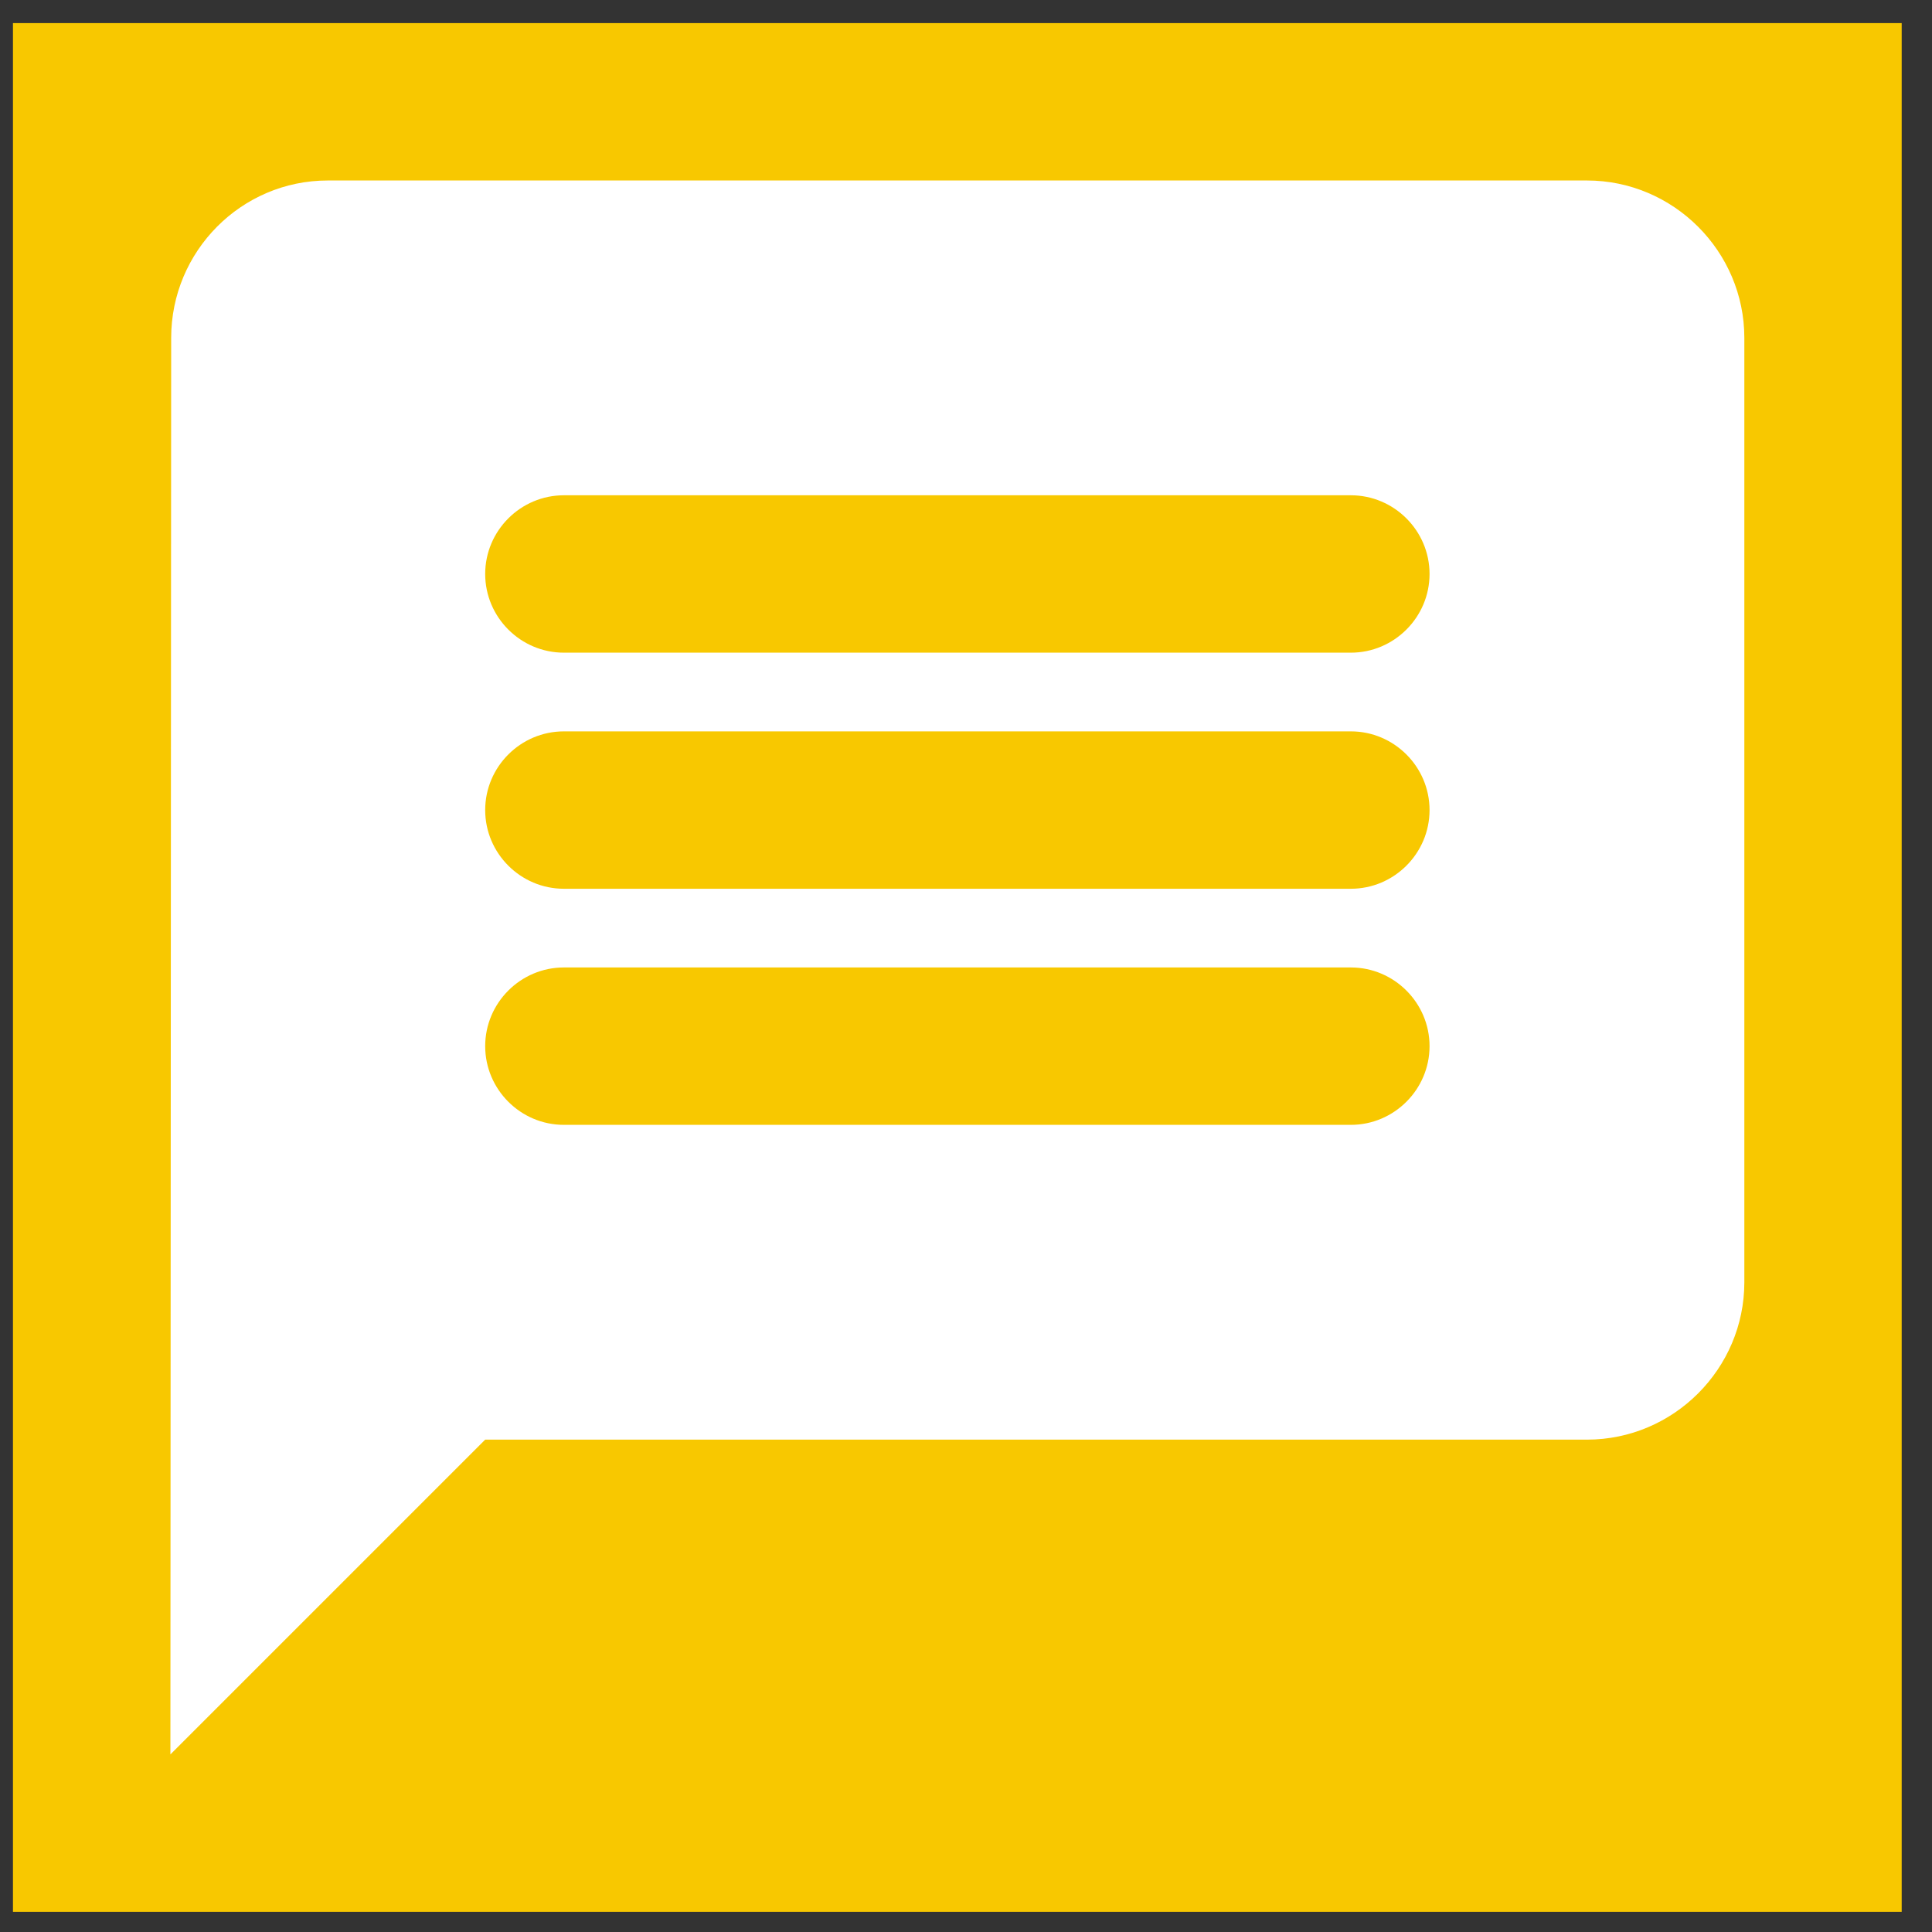 <svg width="45" height="45" viewBox="0 0 45 45" fill="none" xmlns="http://www.w3.org/2000/svg">
<rect x="0" y="0" width="45" height="45" fill="#333333" stroke="none"/>
<rect width="43.992" height="43.992" transform="translate(0.302 0.538)" fill="#F8C800"/>
<path fill-rule="evenodd" clip-rule="evenodd" d="M7.635 4.204H36.963C38.979 4.204 40.629 5.854 40.629 7.87V29.866C40.629 31.883 38.979 33.532 36.963 33.532H11.301L3.969 40.864L3.987 7.87C3.987 5.854 5.618 4.204 7.635 4.204ZM13.134 26.2H31.464C32.472 26.2 33.297 25.375 33.297 24.367C33.297 23.359 32.472 22.534 31.464 22.534H13.134C12.125 22.534 11.301 23.359 11.301 24.367C11.301 25.375 12.125 26.2 13.134 26.2ZM31.464 20.701H13.134C12.125 20.701 11.301 19.876 11.301 18.868C11.301 17.86 12.125 17.035 13.134 17.035H31.464C32.472 17.035 33.297 17.86 33.297 18.868C33.297 19.876 32.472 20.701 31.464 20.701ZM13.134 15.202H31.464C32.472 15.202 33.297 14.377 33.297 13.369C33.297 12.361 32.472 11.536 31.464 11.536H13.134C12.125 11.536 11.301 12.361 11.301 13.369C11.301 14.377 12.125 15.202 13.134 15.202Z" fill="white"/>
</svg>
